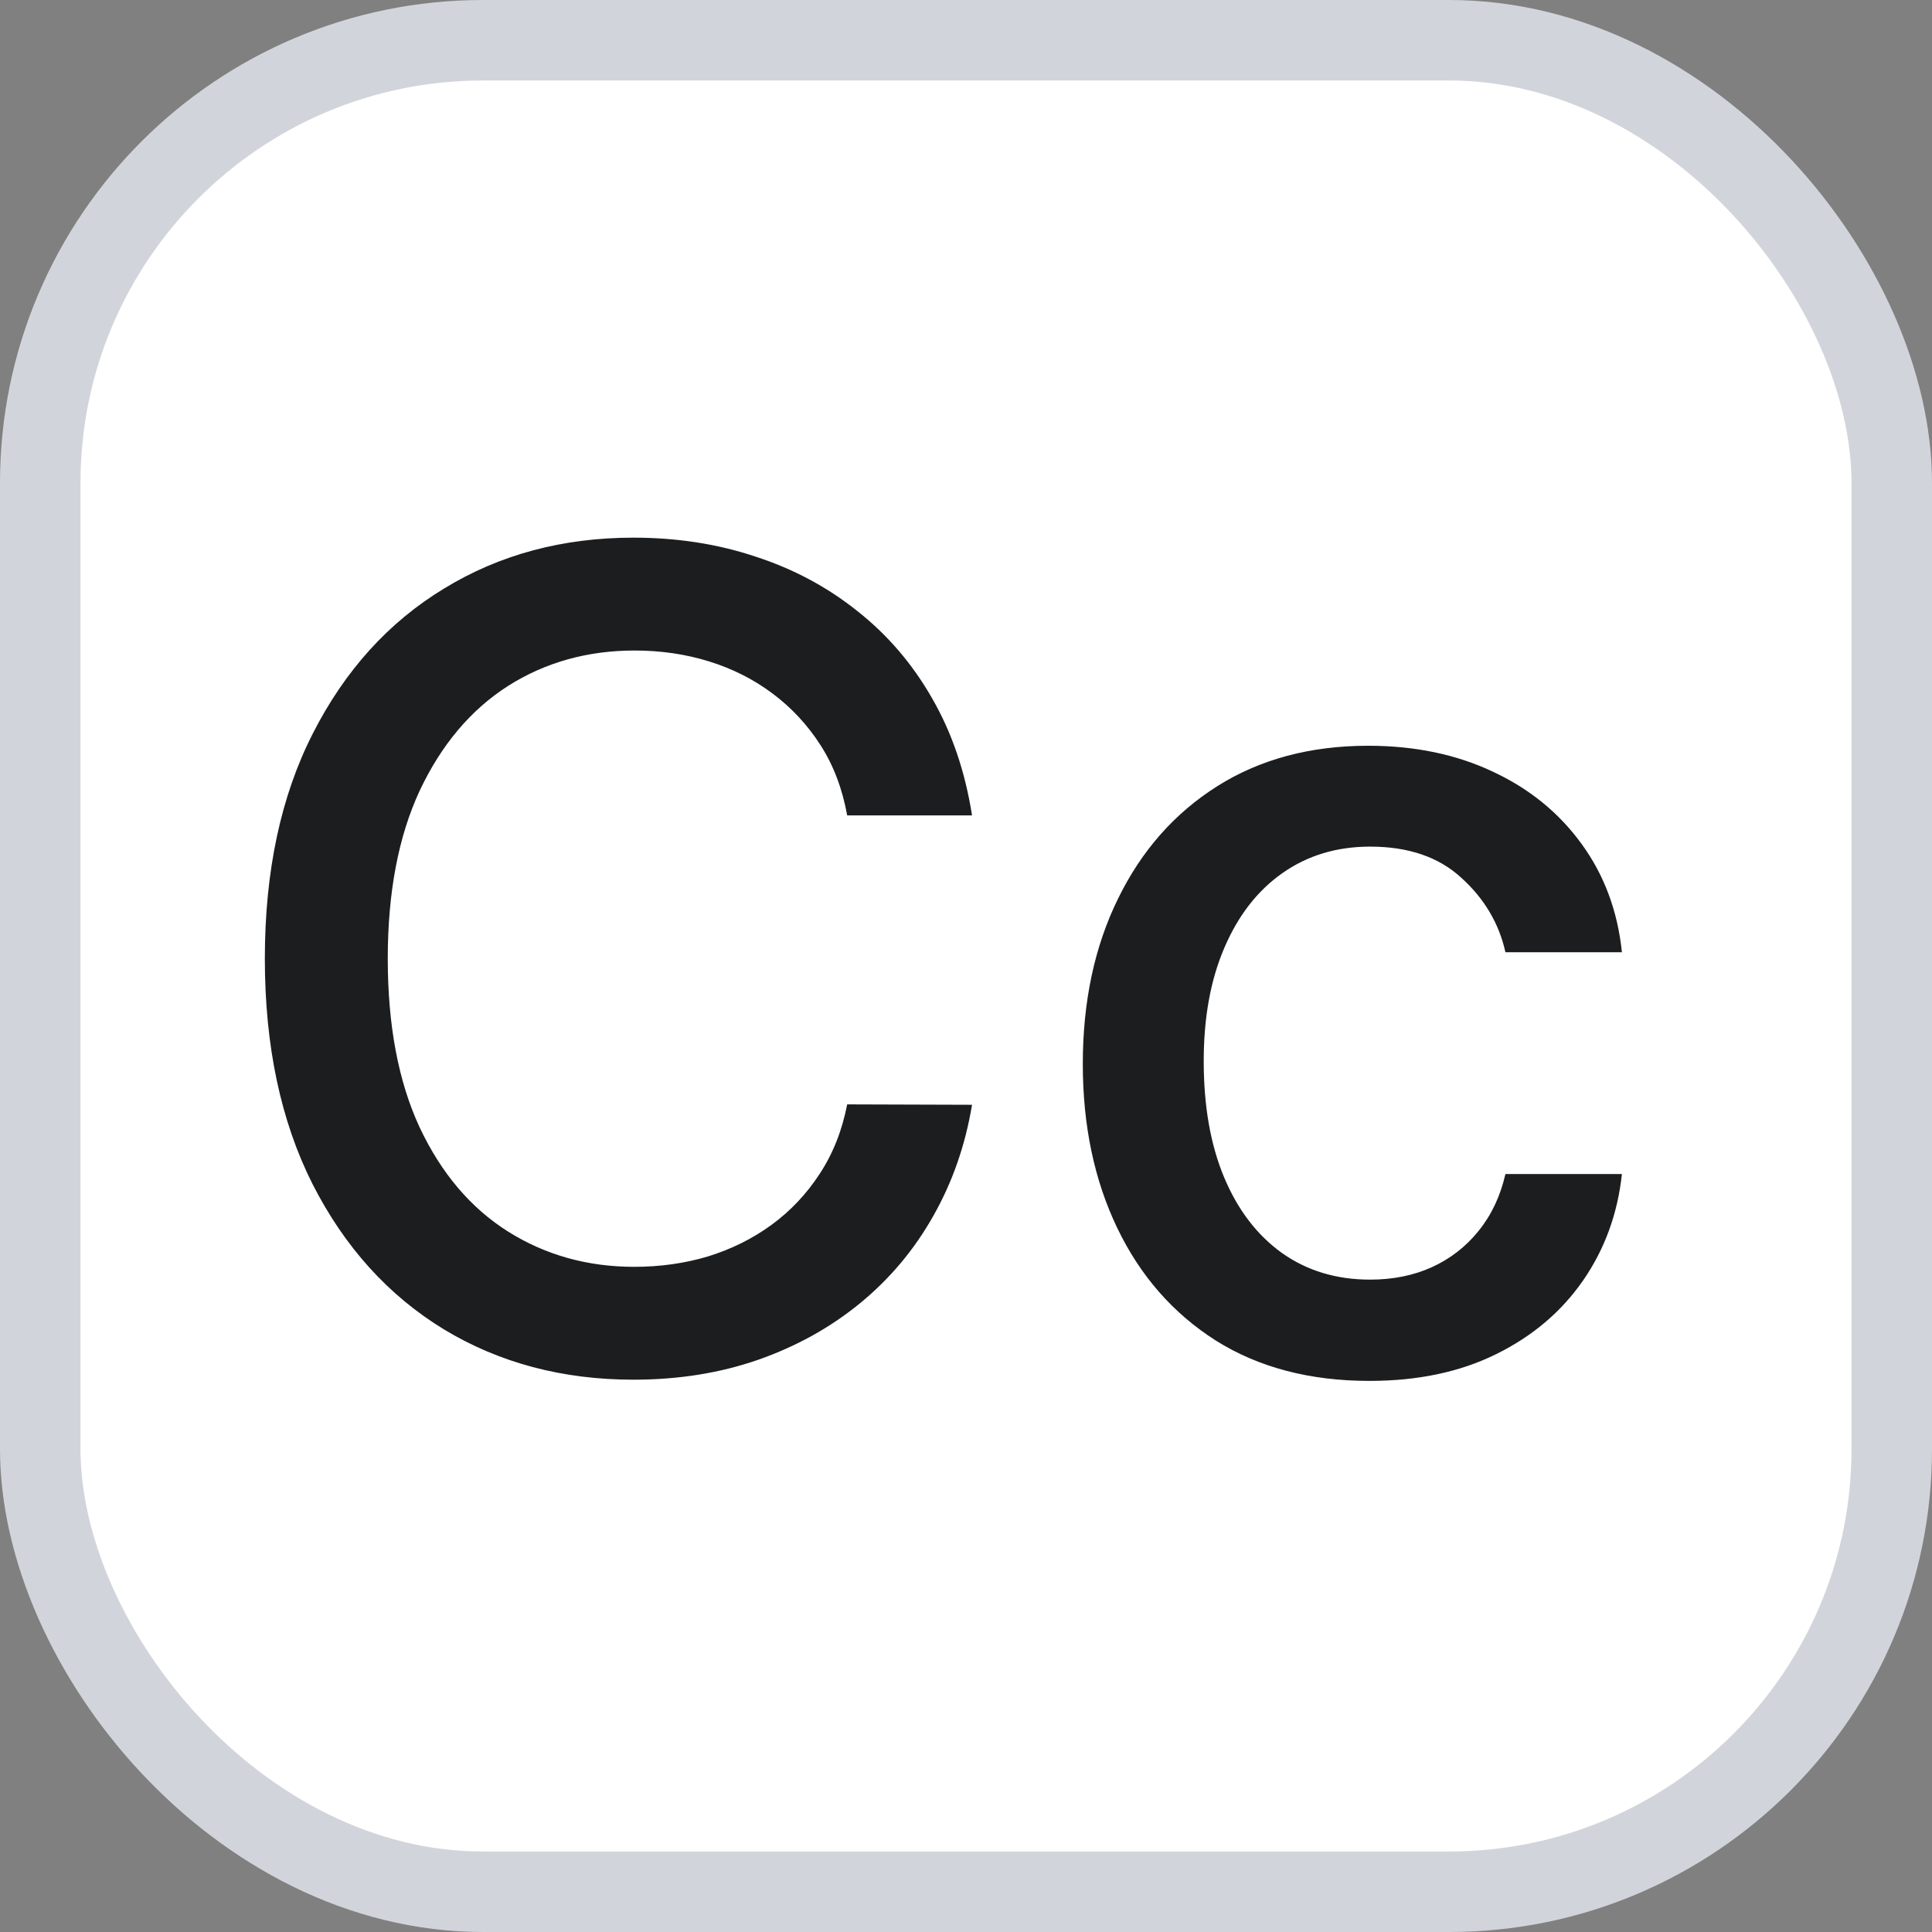 <svg width="24" height="24" viewBox="0 0 24 24" fill="none" xmlns="http://www.w3.org/2000/svg">
<rect x="0" y="0" width="24" height="24" fill="#808080" stroke="none"/>
<rect x="0.5" y="0.5" width="23" height="23" rx="5.5" fill="white"/>
<rect x="0.5" y="0.5" width="23" height="23" rx="5.5" stroke="#D1D5DB"/>
<path d="M12.075 10.129H10.524C10.464 9.798 10.354 9.506 10.191 9.254C10.029 9.002 9.83 8.789 9.594 8.613C9.359 8.437 9.096 8.305 8.804 8.215C8.516 8.126 8.209 8.081 7.884 8.081C7.298 8.081 6.772 8.228 6.308 8.523C5.848 8.818 5.483 9.251 5.214 9.821C4.949 10.391 4.817 11.087 4.817 11.909C4.817 12.738 4.949 13.437 5.214 14.007C5.483 14.577 5.849 15.008 6.313 15.3C6.777 15.591 7.299 15.737 7.879 15.737C8.201 15.737 8.506 15.694 8.794 15.608C9.086 15.518 9.349 15.387 9.585 15.215C9.82 15.043 10.019 14.832 10.181 14.584C10.347 14.332 10.461 14.044 10.524 13.719L12.075 13.724C11.992 14.224 11.832 14.685 11.593 15.106C11.358 15.523 11.055 15.885 10.683 16.19C10.315 16.491 9.894 16.725 9.42 16.891C8.947 17.056 8.429 17.139 7.869 17.139C6.988 17.139 6.202 16.93 5.513 16.513C4.823 16.092 4.28 15.49 3.882 14.708C3.488 13.926 3.29 12.993 3.29 11.909C3.29 10.822 3.489 9.889 3.887 9.11C4.285 8.328 4.828 7.728 5.518 7.31C6.207 6.889 6.991 6.679 7.869 6.679C8.41 6.679 8.913 6.757 9.381 6.913C9.851 7.065 10.274 7.29 10.648 7.589C11.023 7.884 11.333 8.245 11.578 8.673C11.823 9.097 11.989 9.582 12.075 10.129ZM17.011 17.154C16.272 17.154 15.635 16.987 15.102 16.652C14.571 16.314 14.164 15.848 13.879 15.255C13.594 14.662 13.451 13.982 13.451 13.217C13.451 12.441 13.597 11.757 13.889 11.163C14.18 10.567 14.591 10.101 15.122 9.766C15.652 9.432 16.277 9.264 16.996 9.264C17.576 9.264 18.093 9.372 18.547 9.587C19.001 9.799 19.367 10.098 19.646 10.482C19.927 10.867 20.095 11.316 20.148 11.829H18.701C18.622 11.472 18.439 11.163 18.154 10.905C17.873 10.646 17.495 10.517 17.021 10.517C16.607 10.517 16.244 10.626 15.932 10.845C15.624 11.061 15.383 11.369 15.211 11.77C15.039 12.168 14.953 12.638 14.953 13.182C14.953 13.739 15.037 14.219 15.206 14.624C15.375 15.028 15.614 15.341 15.922 15.563C16.234 15.785 16.6 15.896 17.021 15.896C17.302 15.896 17.558 15.845 17.786 15.742C18.018 15.636 18.212 15.485 18.368 15.29C18.527 15.094 18.638 14.859 18.701 14.584H20.148C20.095 15.078 19.934 15.518 19.666 15.906C19.397 16.294 19.038 16.599 18.587 16.821C18.139 17.043 17.614 17.154 17.011 17.154Z" fill="#1B1D1F"/>
</svg>
